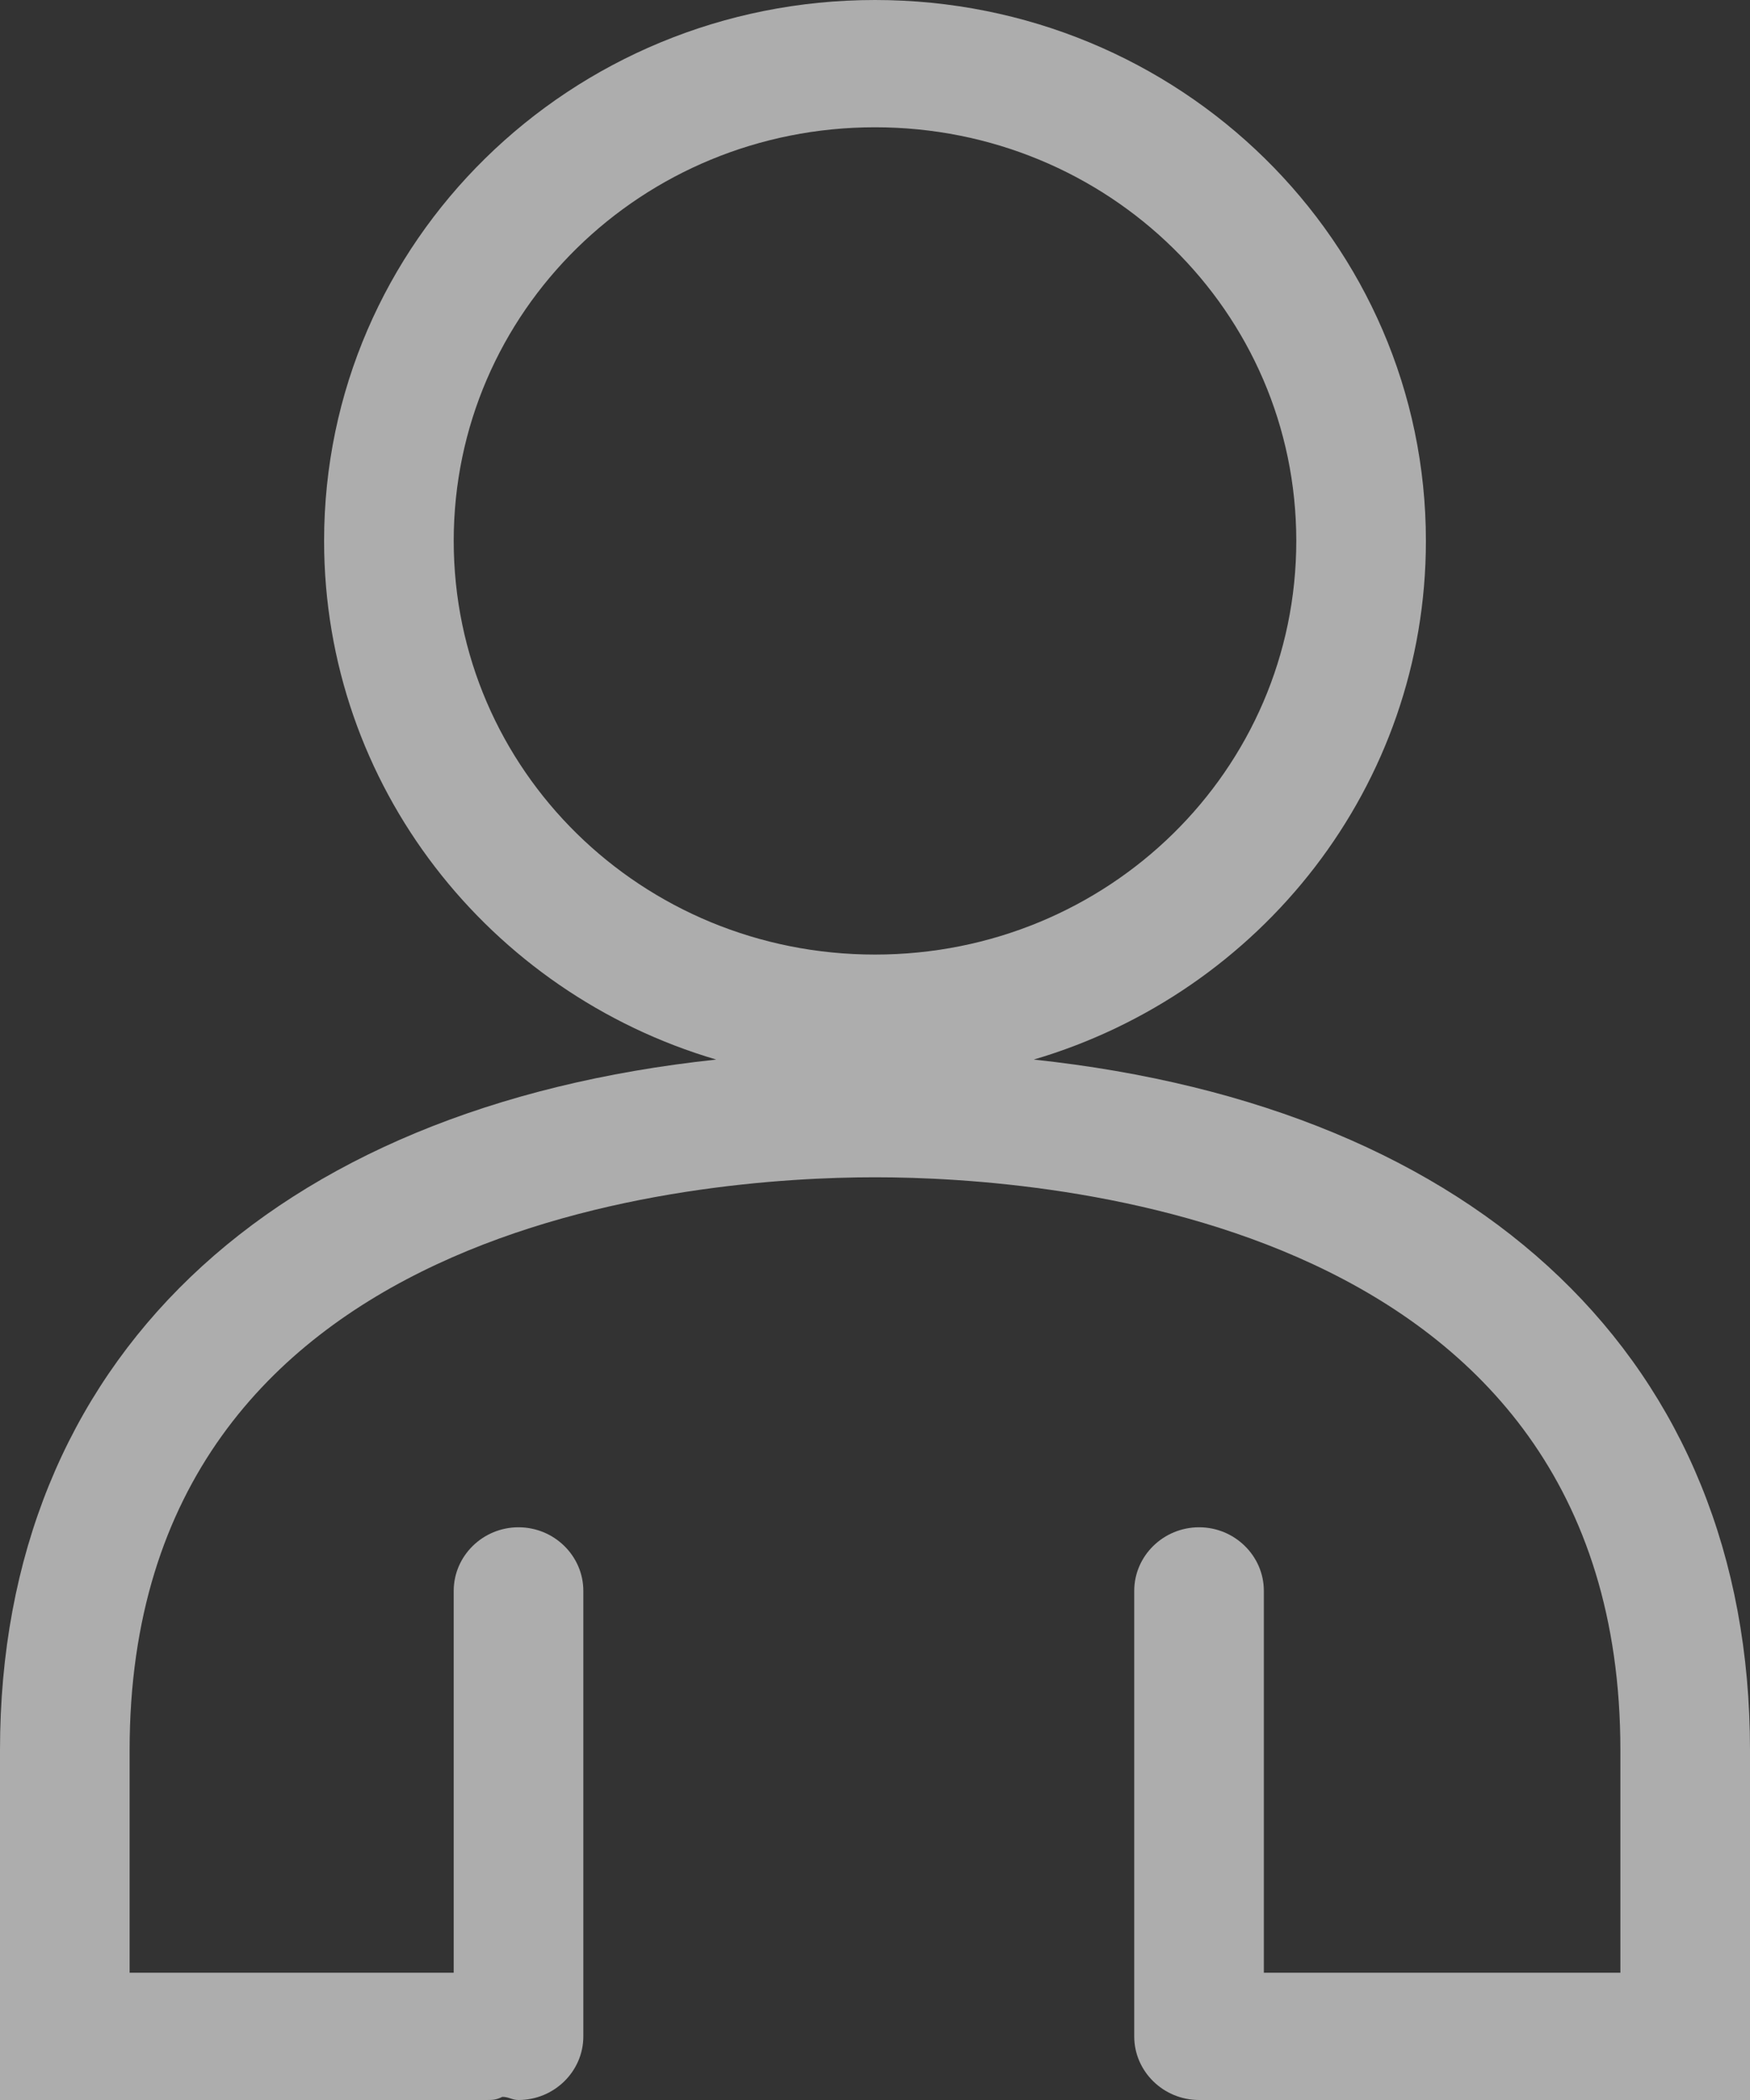 <?xml version="1.0" encoding="UTF-8"?>
<svg width="15px" height="18px" viewBox="0 0 15 18" version="1.1" xmlns="http://www.w3.org/2000/svg" xmlns:xlink="http://www.w3.org/1999/xlink">
    <rect x="0" y="0" width="15" height="18" fill="#333333" stroke="none"/>
    <!-- Generator: Sketch 41.2 (35397) - http://www.bohemiancoding.com/sketch -->
    <title>User</title>
    <desc>Created with Sketch.</desc>
    <defs></defs>
    <g id="Page-1" stroke="none" stroke-width="1" fill="none" fill-rule="evenodd" opacity="0.6">
        <g id="Dashboard_d2" transform="translate(-1111, -30)" fill="#FFFFFF">
            <g id="header" transform="translate(2, 0)">
                <g id="User" transform="translate(1109, 30)">
                    <g id="Photo">
                        <g id="noun_854891_cc">
                            <g id="Group">
                                <path d="M8.861,9.082 C10.806,8.509 12.222,6.736 12.222,4.636 C12.222,2.073 10.111,0 7.5,0 C4.889,0 2.778,2.073 2.778,4.636 C2.778,6.736 4.194,8.509 6.139,9.082 C2.306,9.491 0,11.673 0,15 L0,18 L4.167,18 C4.222,18 4.25,18 4.306,17.973 C4.361,17.973 4.389,18 4.444,18 C4.75,18 5,17.755 5,17.455 L5,13.636 C5,13.336 4.75,13.091 4.444,13.091 C4.139,13.091 3.889,13.336 3.889,13.636 L3.889,16.909 L1.111,16.909 L1.111,15 C1.111,10.445 6,10.091 7.5,10.091 C9,10.091 13.889,10.445 13.889,15 L13.889,16.909 L10.833,16.909 L10.833,13.636 C10.833,13.336 10.583,13.091 10.278,13.091 C9.972,13.091 9.722,13.336 9.722,13.636 L9.722,17.455 C9.722,17.755 9.972,18 10.278,18 L15,18 L15,15 C15,11.673 12.694,9.491 8.861,9.082 Z M3.889,4.636 C3.889,2.673 5.5,1.091 7.5,1.091 C9.5,1.091 11.111,2.673 11.111,4.636 C11.111,6.6 9.5,8.182 7.5,8.182 C5.5,8.182 3.889,6.6 3.889,4.636 Z" id="Shape"></path>
                            </g>
                        </g>
                    </g>
                </g>
            </g>
        </g>
    </g>
</svg>